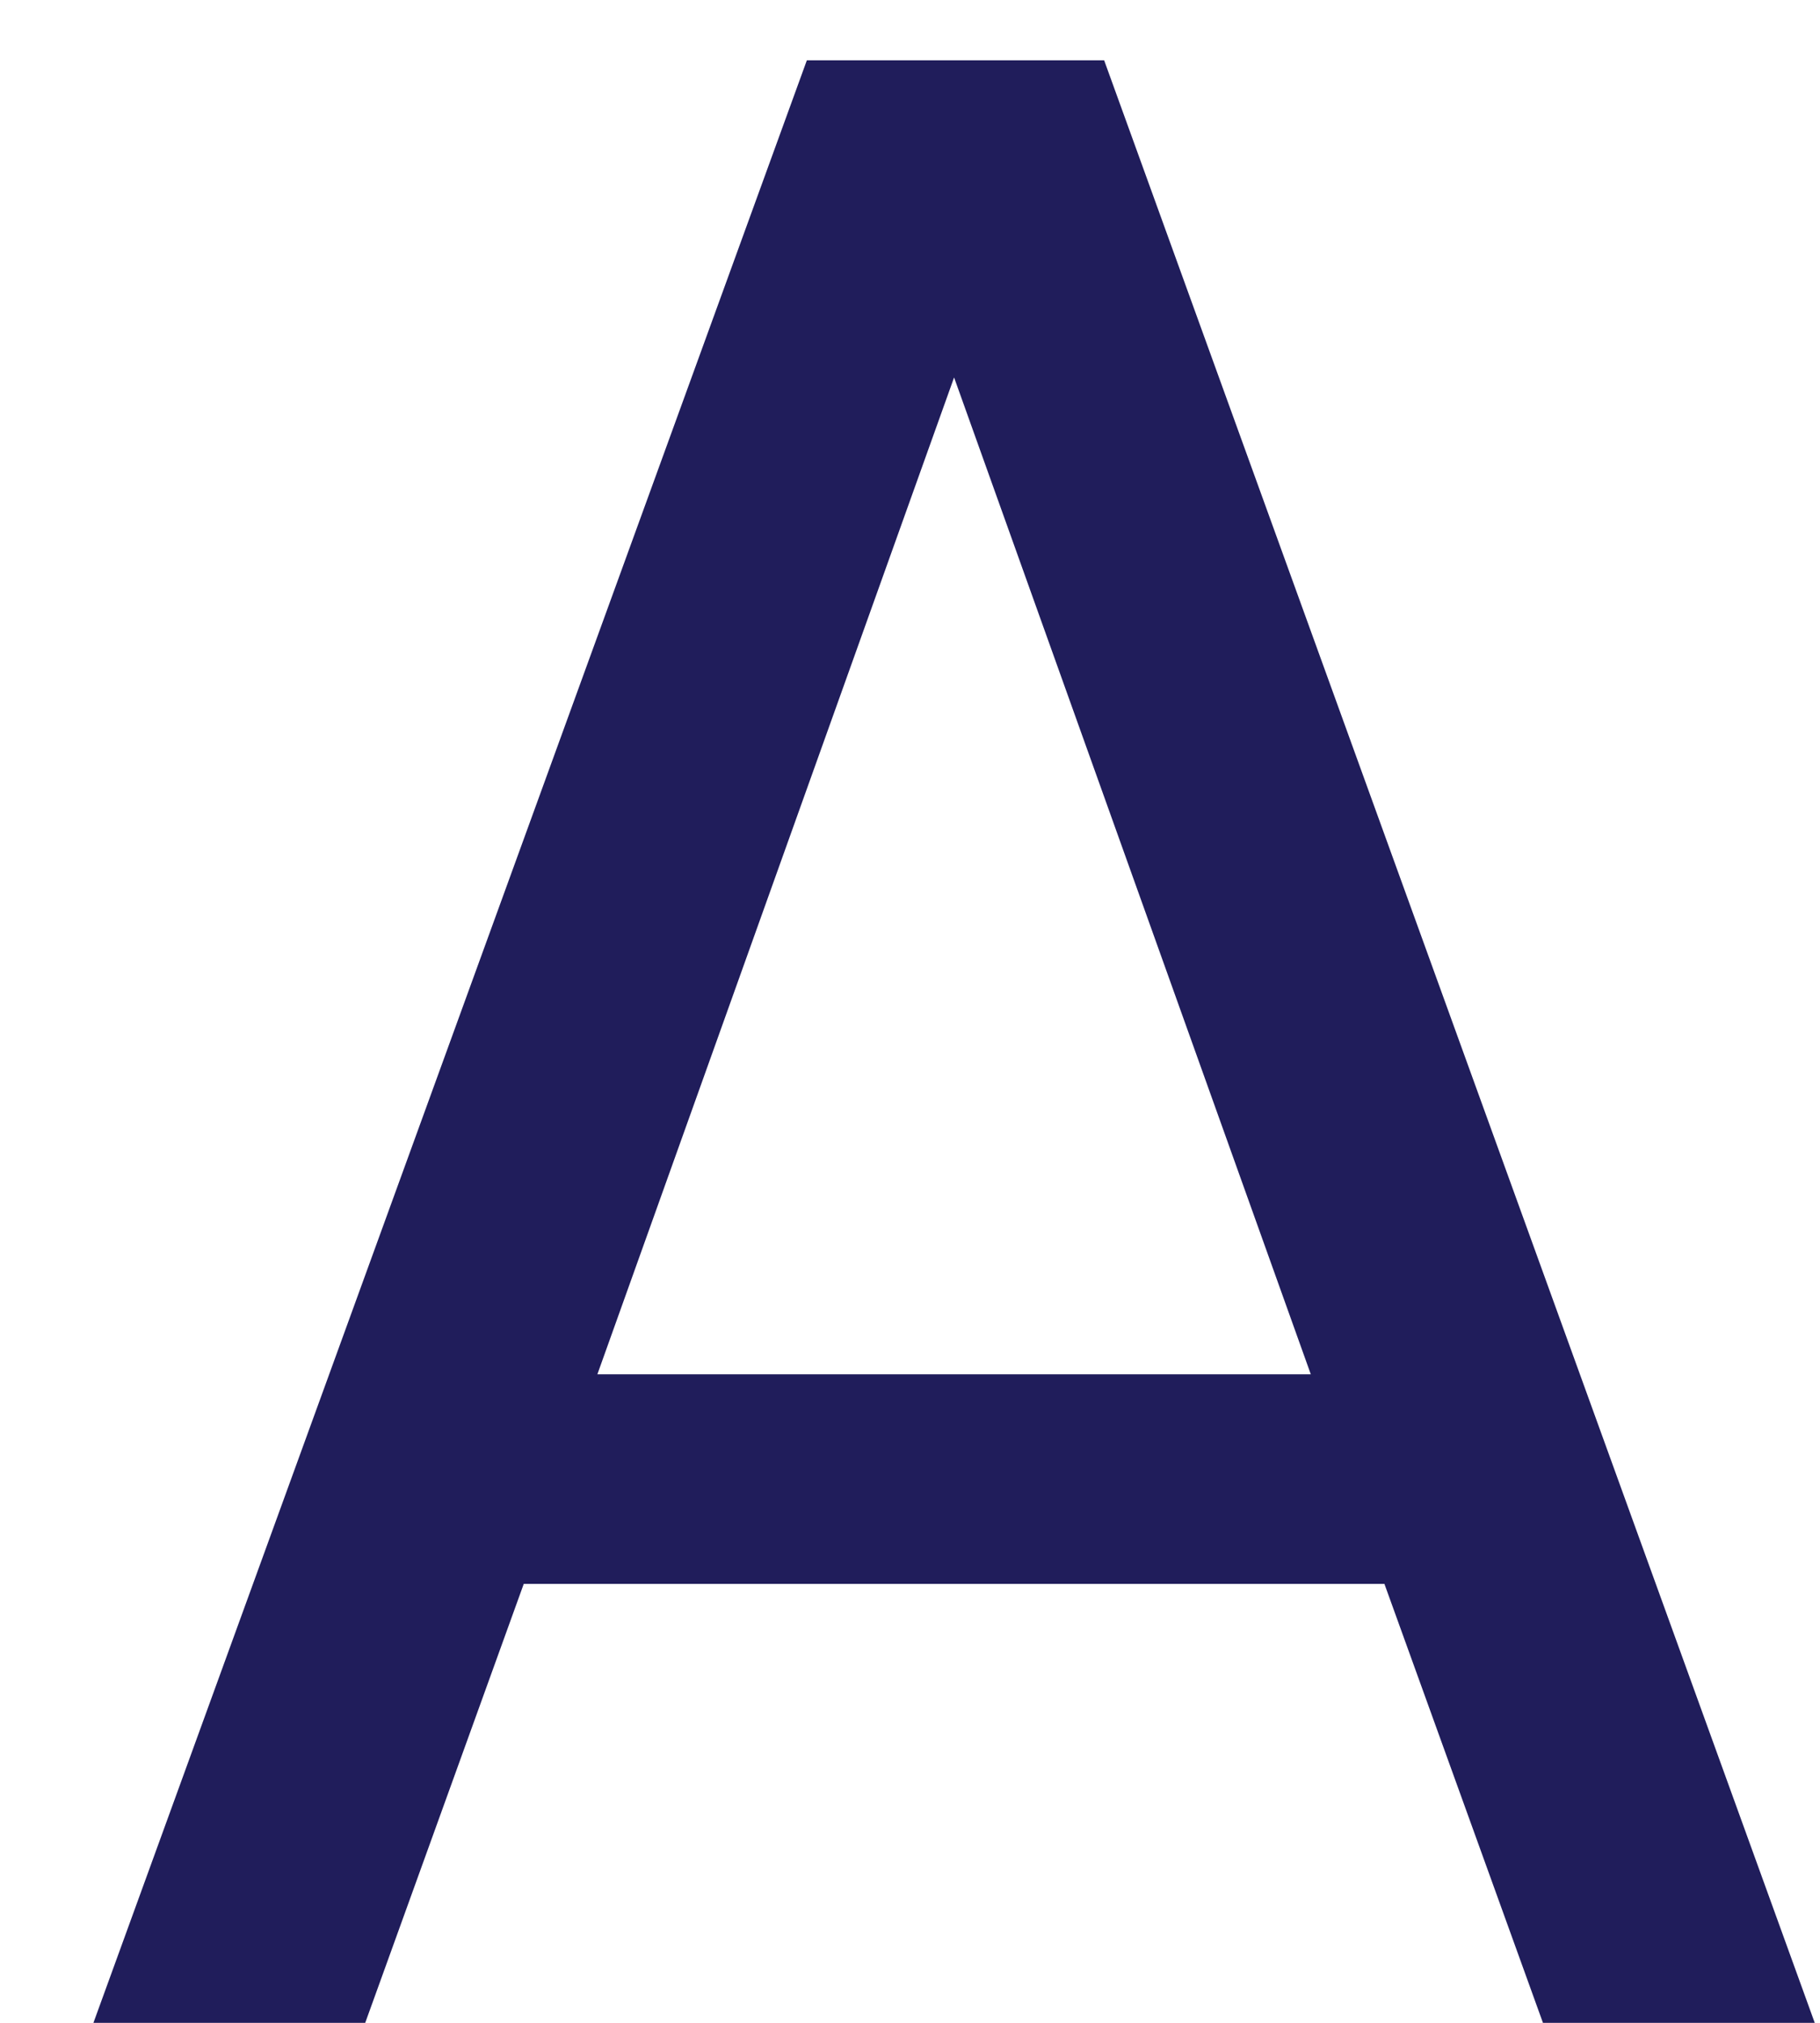 <svg width="9" height="10" viewBox="0 0 9 10" fill="none" xmlns="http://www.w3.org/2000/svg">
<path d="M6.846 7.83H2.59L1.806 10H0.462L3.99 0.298H5.46L8.974 10H7.63L6.846 7.83ZM6.482 6.794L4.718 1.866L2.954 6.794H6.482Z" fill="#201D5B"/>
</svg>
